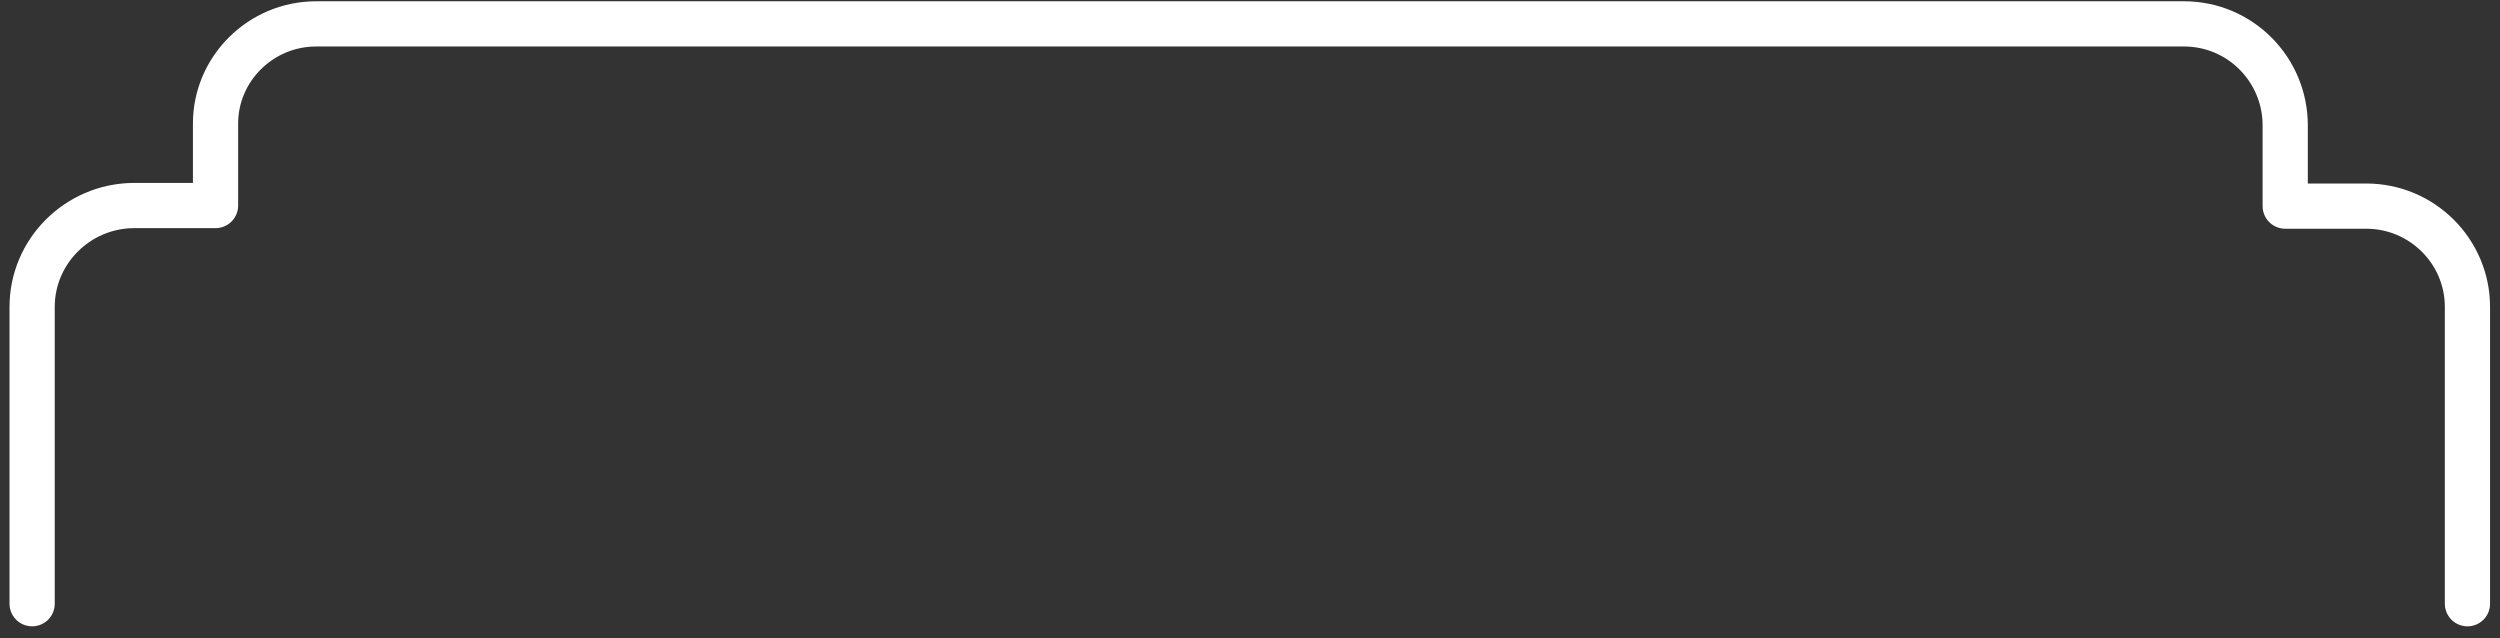 <svg width="47" height="12" viewBox="0 0 47 12" fill="none" xmlns="http://www.w3.org/2000/svg">
<rect x="0" y="0" width="47" height="12" fill="#333333" stroke="none"/>
<path d="M0.604 11.35V5.77C0.604 4.725 1.458 3.875 2.506 3.864H4.052V2.345C4.052 2.345 4.052 2.334 4.052 2.323C4.052 1.289 4.906 0.449 5.943 0.449H23.496H41.059C42.119 0.449 42.962 1.311 42.962 2.356V3.875H44.486C45.534 3.875 46.388 4.725 46.388 5.77V11.35" stroke="white" stroke-width="0.85" stroke-linecap="round" stroke-linejoin="round"/>
</svg>
